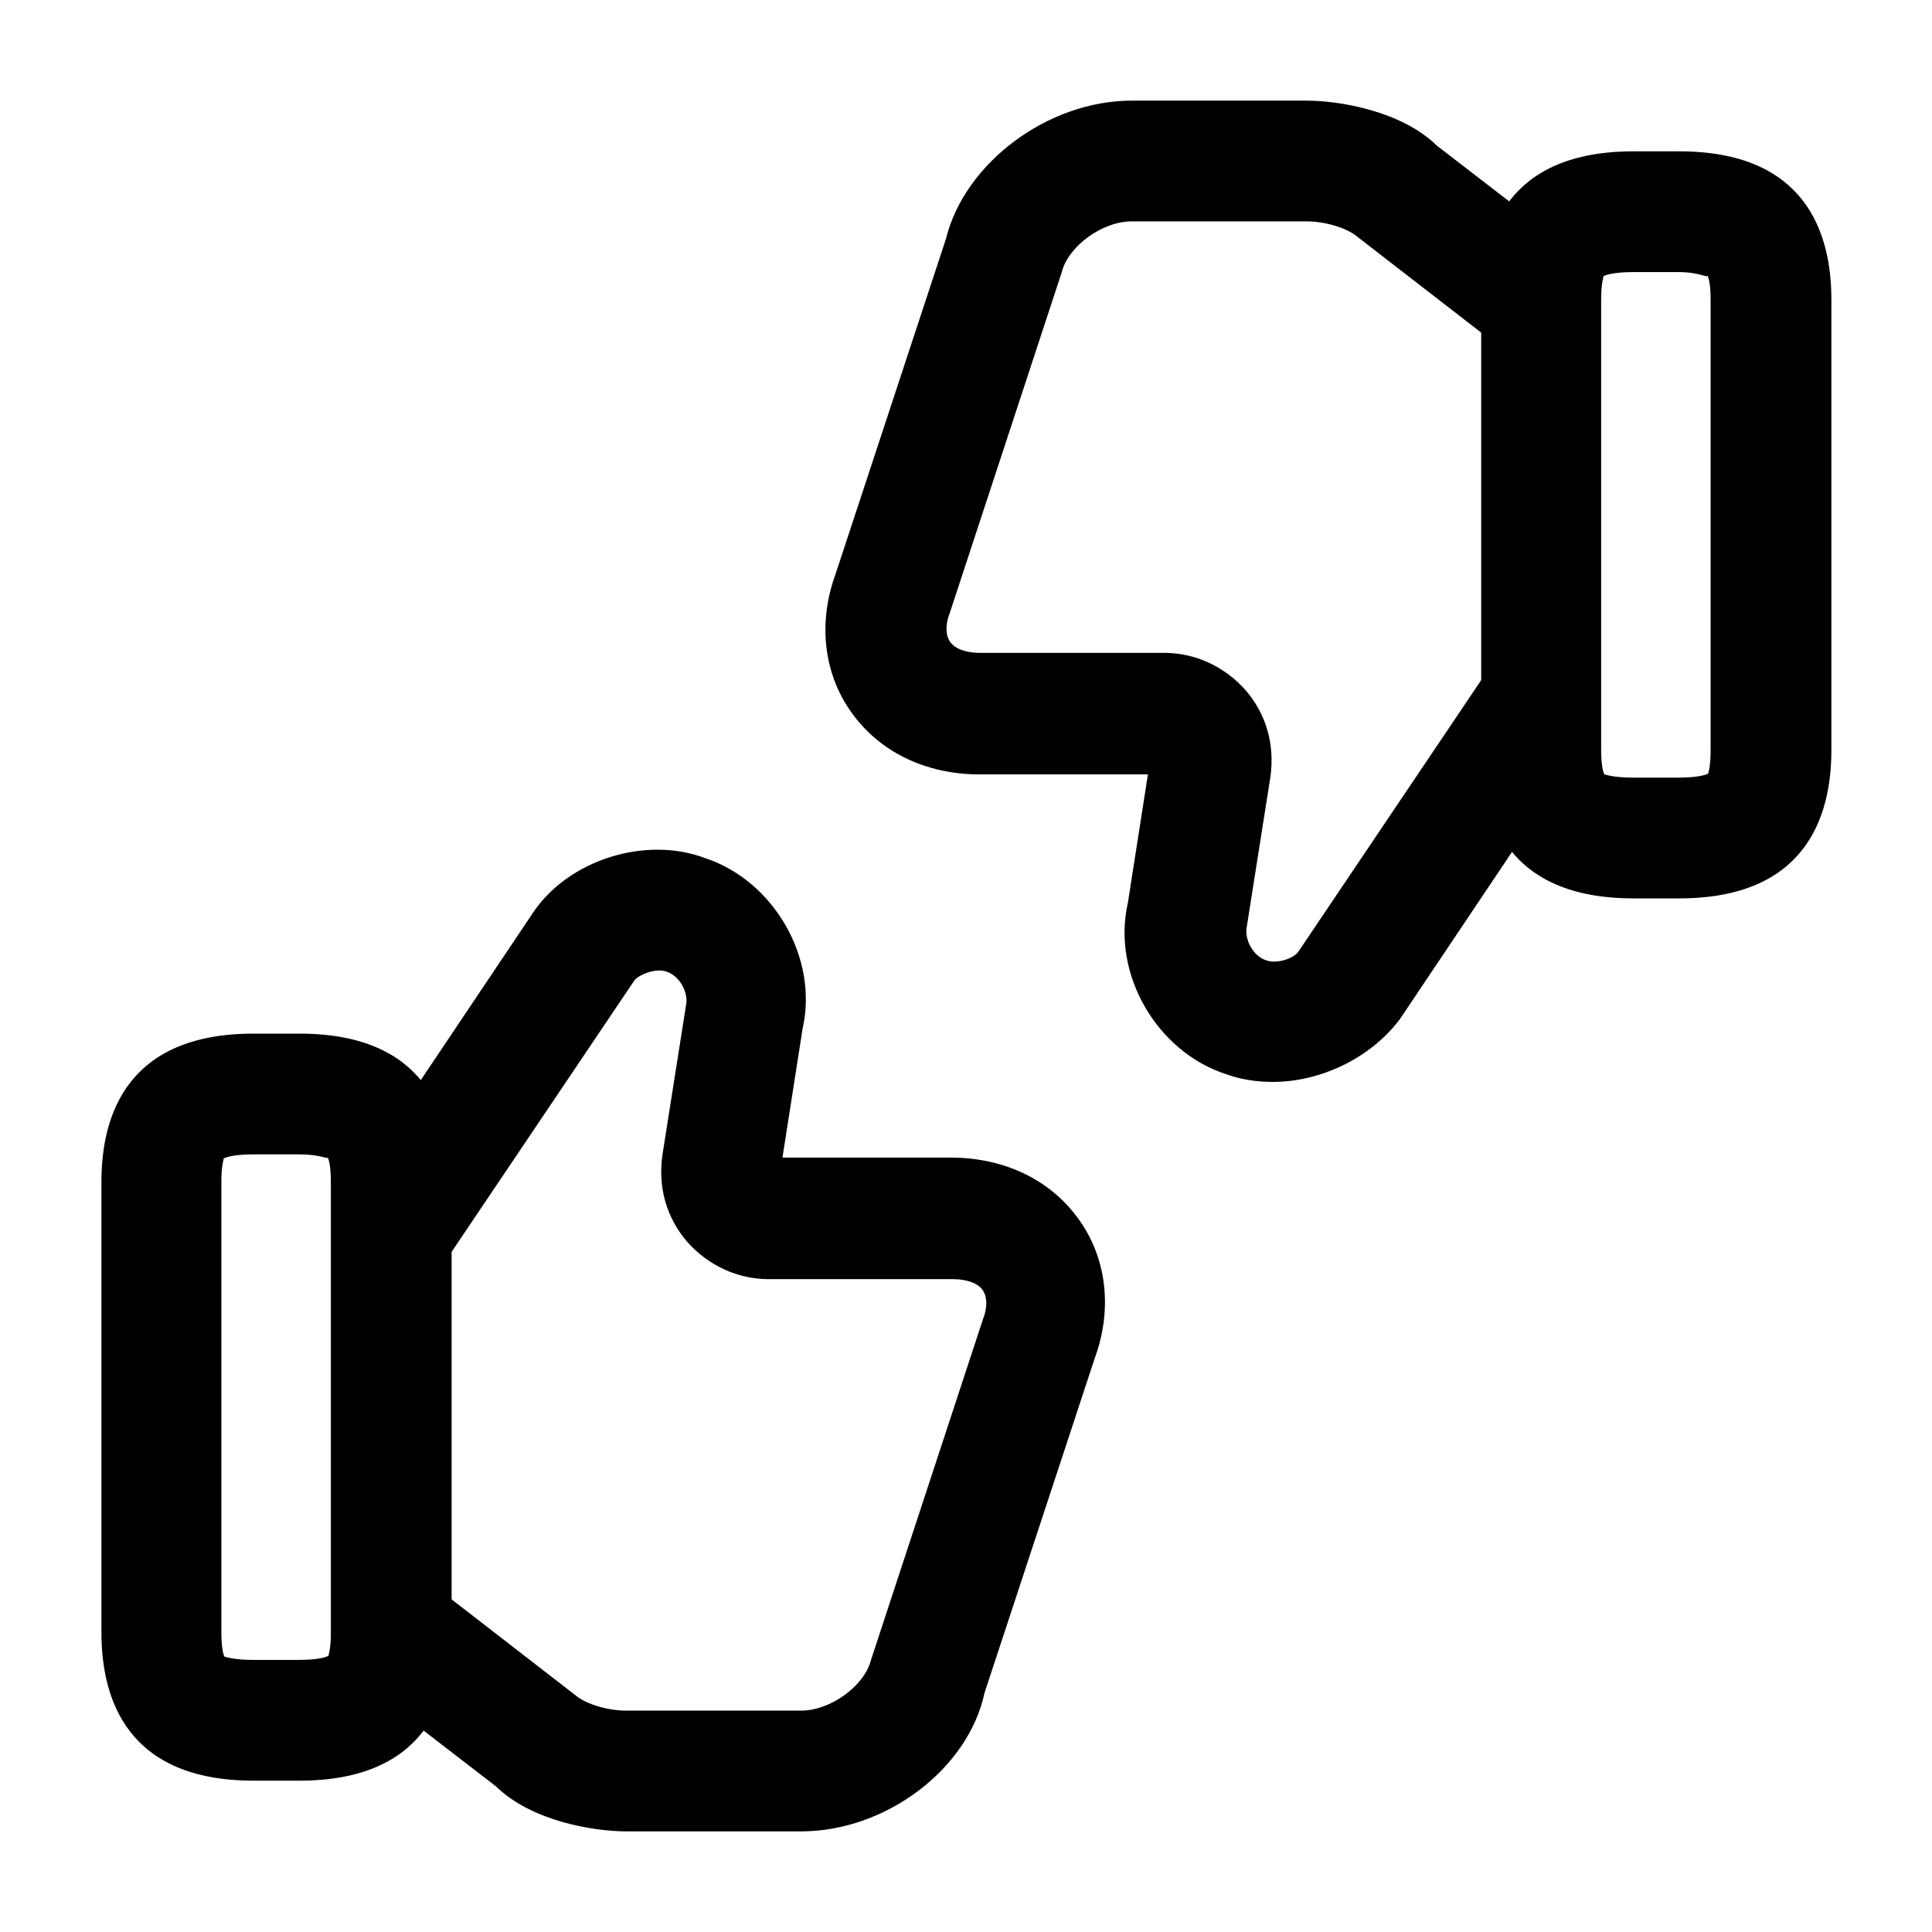 <?xml version="1.0" encoding="UTF-8"?>
<svg width="24" height="24" viewBox="0 0 24 24" xmlns="http://www.w3.org/2000/svg">
 <path d="m9.95 22.75h-2.17c-0.39 0-1.17-0.12-1.62-0.56l-1.7-1.31 0.92-1.19 1.77 1.37c0.13 0.11 0.4 0.19 0.63 0.19h2.17c0.37 0 0.79-0.31 0.87-0.63l1.39-4.23c0.04-0.1 0.07-0.25 0-0.36-0.06-0.09-0.2-0.14-0.37-0.14h-2.29c-0.39 0-0.75-0.17-1.01-0.46-0.26-0.3-0.37-0.68-0.31-1.09l0.29-1.84c0.04-0.17-0.08-0.38-0.24-0.43-0.13-0.05-0.35 0.04-0.4 0.11l-2.35 3.49-1.25-0.84 2.34-3.49c0.44-0.66 1.4-0.96 2.14-0.68 0.85 0.28 1.41 1.24 1.21 2.12l-0.25 1.6h2.09c0.67 0 1.25 0.28 1.6 0.78 0.34 0.48 0.41 1.11 0.19 1.71l-1.37 4.16c-0.2 0.94-1.22 1.72-2.28 1.72z"/>
 <path d="m3.72 22.12h-0.57c-1.56 0-1.89-1-1.89-1.84v-5.6c0-0.84 0.33-1.84 1.89-1.84h0.57c1.56 0 1.89 1 1.89 1.84v5.6c0 0.84-0.33 1.84-1.89 1.84zm-0.93-1.54c0.01 0 0.11 0.04 0.35 0.04h0.57c0.26 0 0.35-0.04 0.37-0.05 0-0.01 0.03-0.08 0.03-0.29v-5.6c0-0.21-0.03-0.29-0.04-0.3 0 0.02-0.1-0.04-0.35-0.04h-0.57c-0.26 0-0.35 0.04-0.37 0.05 0 0.01-0.03 0.08-0.03 0.29v5.6c0 0.21 0.03 0.29 0.04 0.3z"/>
 <path d="m15.81 13.44c-0.2 0-0.4-0.03-0.59-0.1-0.85-0.28-1.41-1.24-1.21-2.12l0.25-1.6h-2.09c-0.67 0-1.25-0.28-1.6-0.78-0.34-0.48-0.41-1.11-0.19-1.71l1.37-4.16c0.23-0.94 1.26-1.72 2.31-1.72h2.17c0.39 0 1.17 0.12 1.62 0.56l1.7 1.31-0.92 1.19-1.77-1.37c-0.13-0.11-0.4-0.19-0.63-0.19h-2.17c-0.37 0-0.79 0.31-0.87 0.63l-1.39 4.23c-0.04 0.1-0.07 0.25 0 0.36 0.06 0.09 0.2 0.14 0.37 0.14h2.29c0.39 0 0.75 0.17 1.01 0.46 0.26 0.3 0.37 0.68 0.31 1.09l-0.29 1.84c-0.04 0.17 0.08 0.38 0.24 0.43 0.14 0.05 0.35-0.03 0.4-0.11l2.35-3.49 1.25 0.84-2.34 3.49c-0.36 0.48-0.98 0.78-1.58 0.78z"/>
 <path d="m20.86 11.16h-0.57c-1.56 0-1.89-1-1.89-1.84v-5.6c0-0.84 0.33-1.84 1.89-1.84h0.57c1.56 0 1.89 1 1.89 1.84v5.6c0 0.84-0.33 1.84-1.89 1.84zm-0.93-1.54c0.01 0 0.11 0.04 0.35 0.04h0.57c0.26 0 0.35-0.04 0.37-0.05 0-0.01 0.03-0.08 0.03-0.29v-5.6c0-0.21-0.03-0.28-0.04-0.3 0.01 0.04-0.1-0.04-0.35-0.04h-0.57c-0.26 0-0.35 0.04-0.37 0.05 0 0.01-0.03 0.08-0.03 0.29v5.6c0 0.21 0.03 0.28 0.04 0.3z"/>
</svg>
